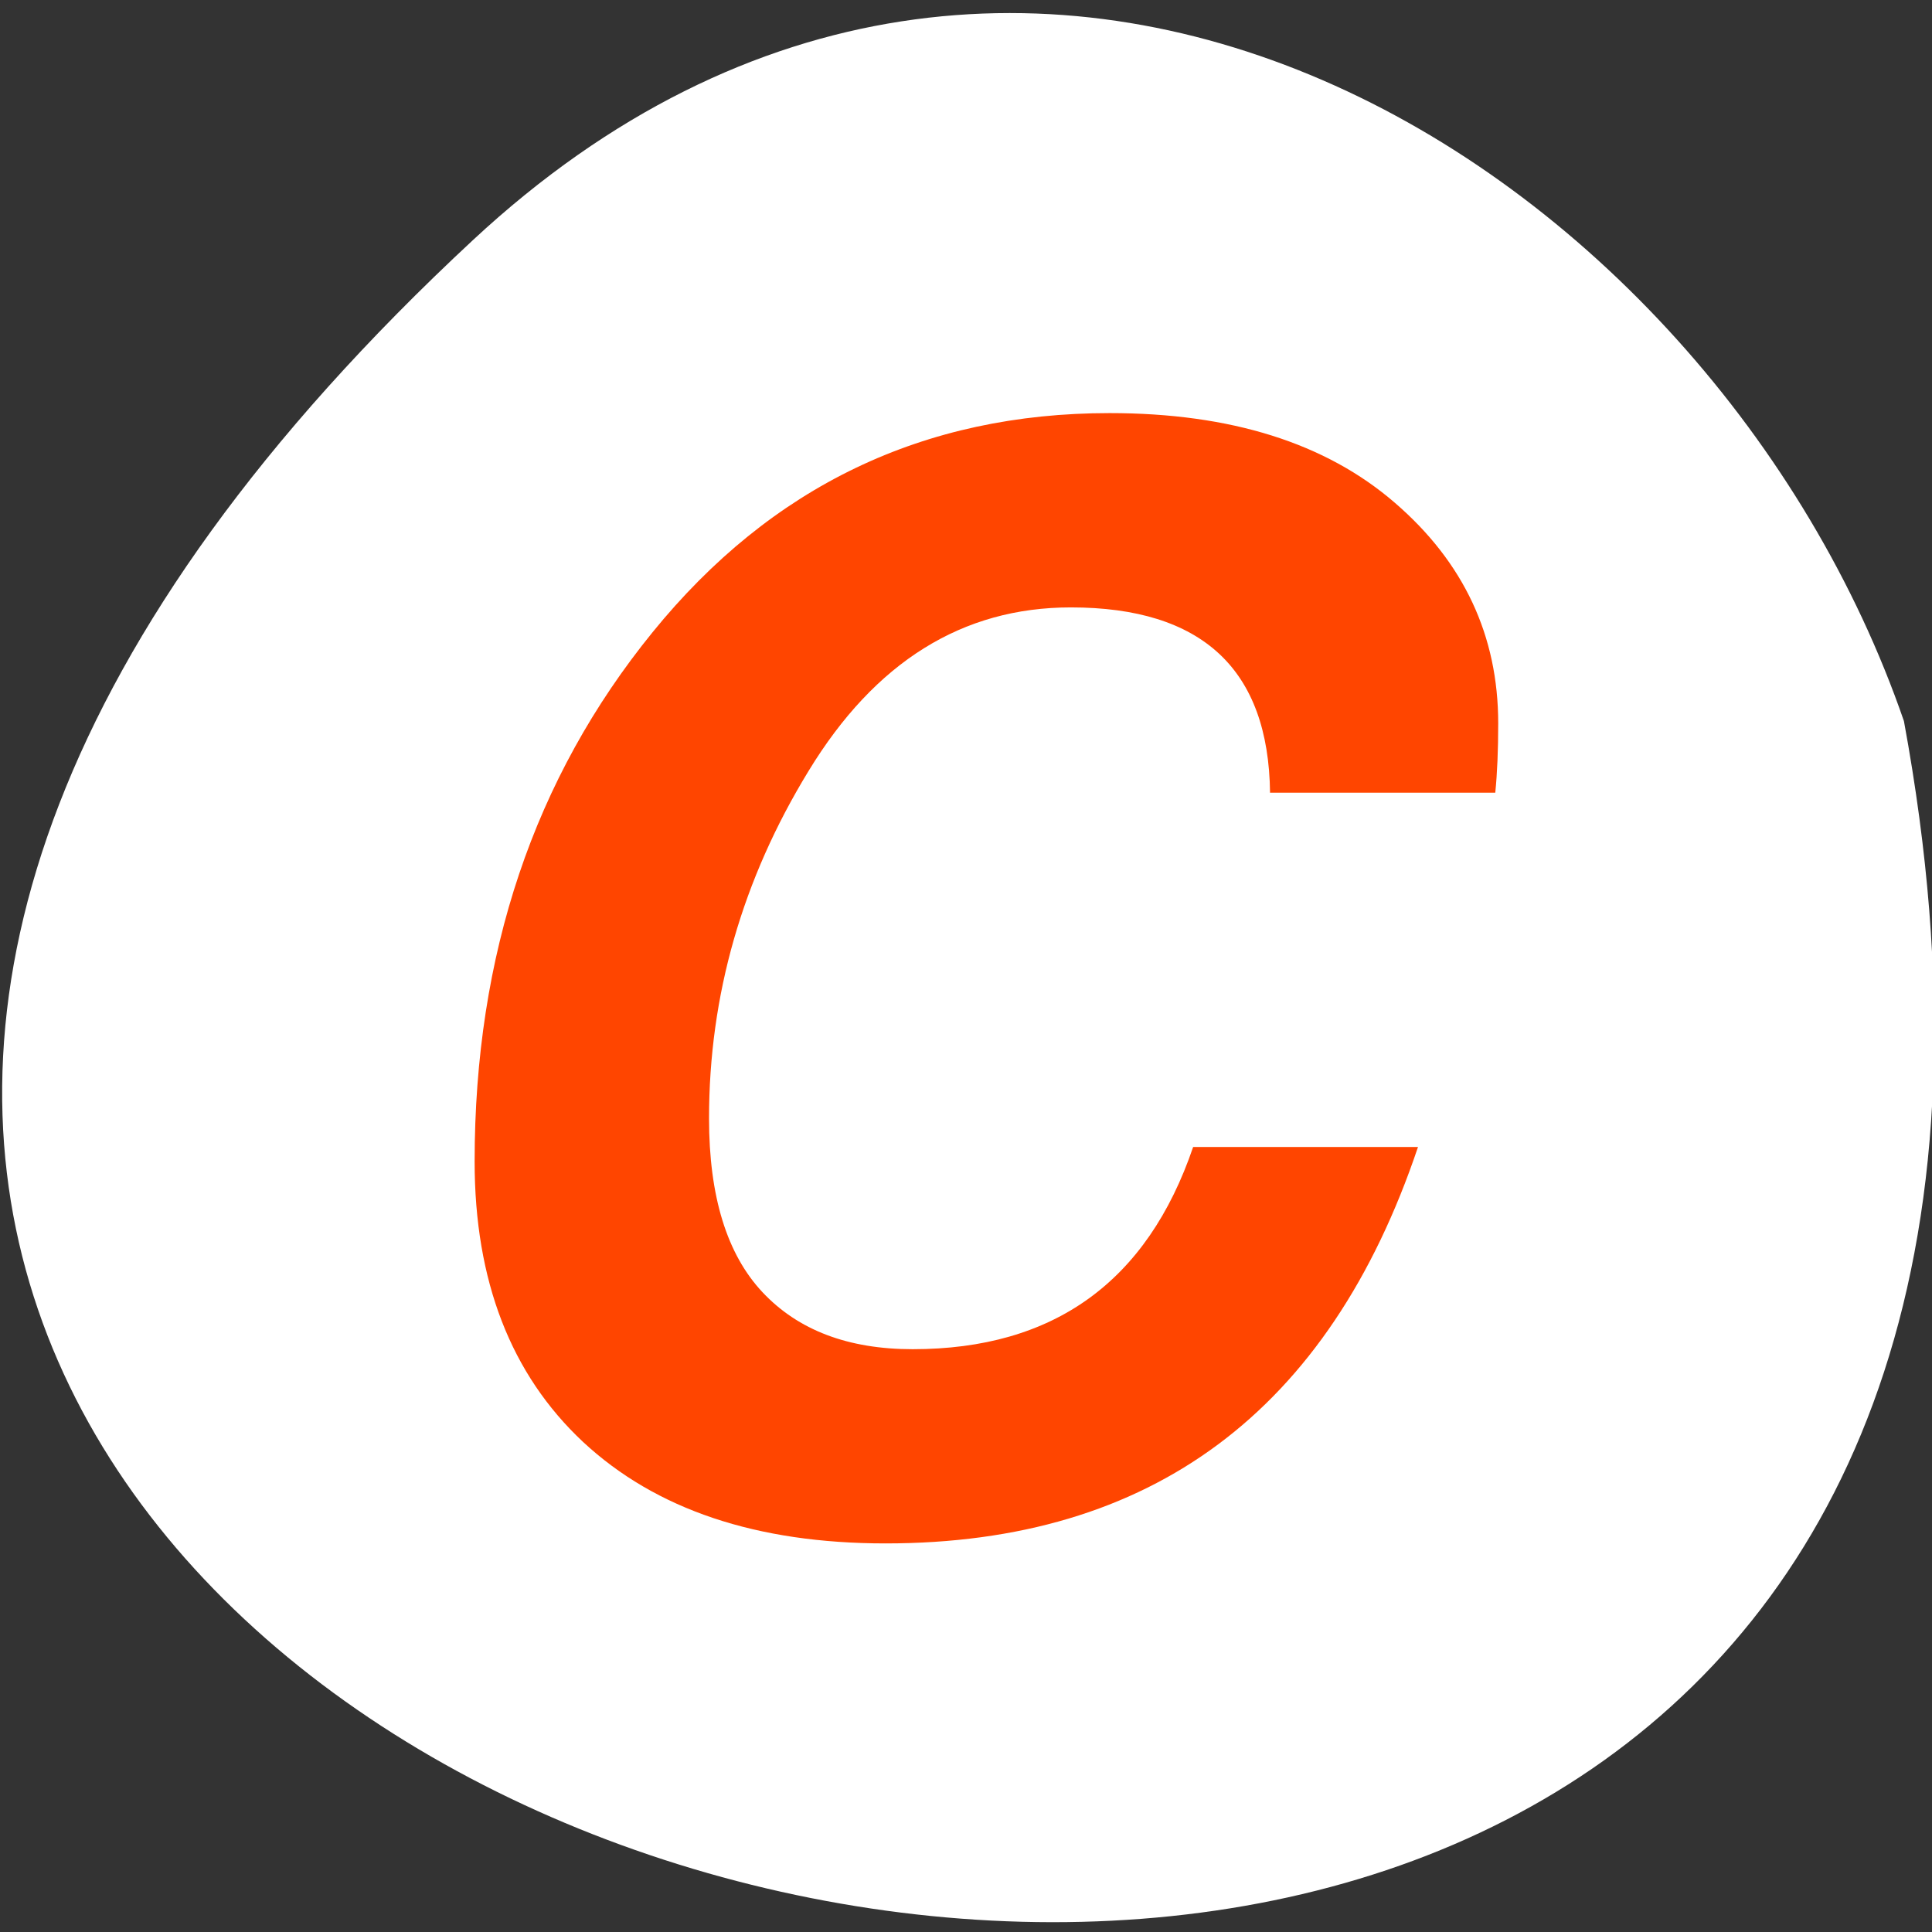 <svg xmlns="http://www.w3.org/2000/svg" viewBox="0 0 256 256"><rect x="0" y="0" width="256" height="256" fill="#333333" stroke="none"/><path d="m 62.68 31.801 c -226.71 210.75 241.2 343.53 189.6 63.746 -25.452 -73.816 -116.81 -131.42 -189.6 -63.746 z" fill="#fff" color="#000"/><g fill="#ff4500"><path d="m 308.07 -8.969 q -0.023 -1.969 -2.109 -1.969 -1.721 0 -2.775 1.736 -1.054 1.729 -1.054 3.69 0 1.24 0.566 1.845 0.566 0.605 1.589 0.605 2.24 0 2.969 -2.147 l 2.38 0 q -1.411 4.209 -5.636 4.209 q -2.047 0 -3.202 -1.078 -1.147 -1.078 -1.147 -2.977 0 -3.295 1.884 -5.62 q 1.884 -2.326 4.837 -2.326 q 1.922 0 3.02 0.953 1.093 0.946 1.093 2.341 0 0.426 -0.031 0.736 l -2.38 0 z" transform="matrix(12.519 0 0 12.48 -3688.44 216.99)"/></g></svg>